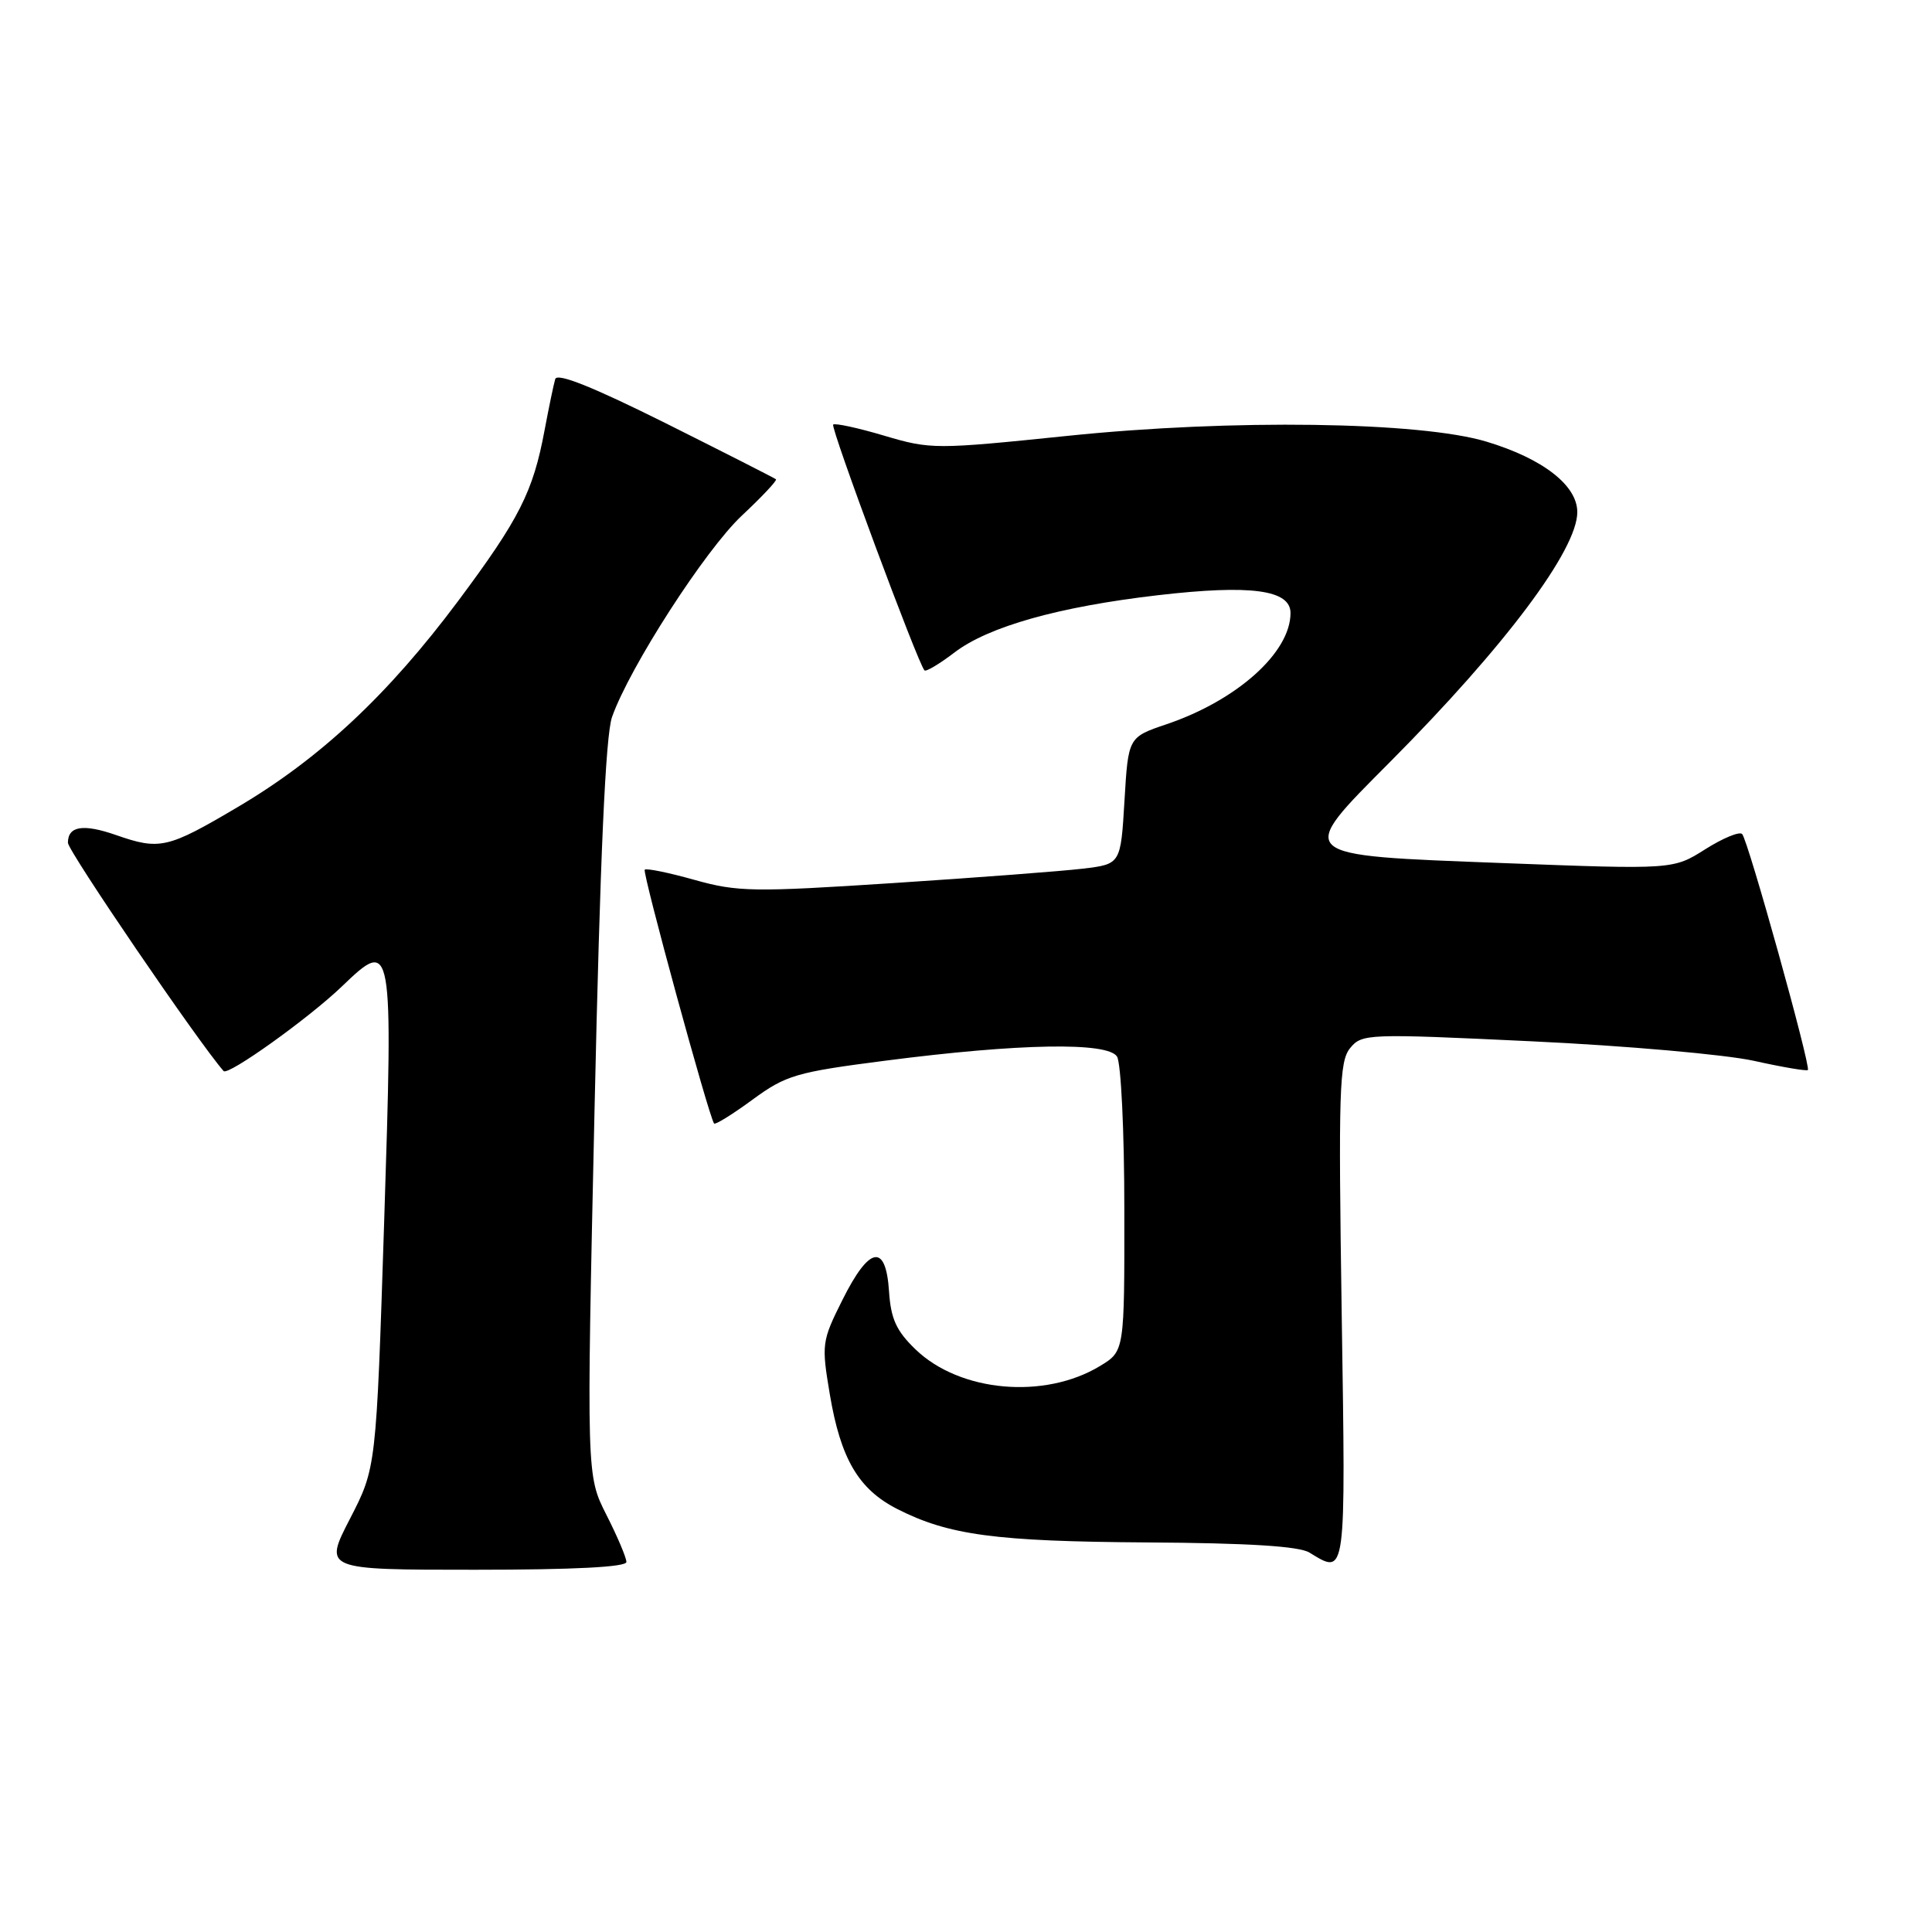 <?xml version="1.0" encoding="UTF-8" standalone="no"?>
<!DOCTYPE svg PUBLIC "-//W3C//DTD SVG 1.1//EN" "http://www.w3.org/Graphics/SVG/1.1/DTD/svg11.dtd" >
<svg xmlns="http://www.w3.org/2000/svg" xmlns:xlink="http://www.w3.org/1999/xlink" version="1.1" viewBox="0 0 256 256">
 <g >
 <path fill="currentColor"
d=" M 83.00 206.97 C 83.00 206.40 81.81 203.59 80.35 200.72 C 77.71 195.50 77.71 195.50 78.78 147.00 C 79.52 113.51 80.24 97.42 81.10 95.00 C 83.43 88.40 93.47 72.84 98.30 68.32 C 100.96 65.83 102.99 63.67 102.82 63.51 C 102.64 63.35 96.08 60.02 88.23 56.09 C 78.56 51.27 73.83 49.37 73.57 50.23 C 73.36 50.93 72.73 53.98 72.16 57.00 C 70.64 65.16 68.83 68.74 60.71 79.63 C 51.43 92.06 42.40 100.51 31.48 106.95 C 22.21 112.43 21.17 112.67 15.38 110.65 C 11.02 109.13 9.00 109.45 9.00 111.67 C 9.00 112.76 26.37 138.23 29.63 141.92 C 30.21 142.58 40.92 134.92 45.31 130.70 C 52.05 124.23 52.10 124.53 50.90 162.01 C 49.85 194.50 49.85 194.50 46.37 201.25 C 42.89 208.00 42.89 208.00 62.95 208.00 C 76.08 208.00 83.00 207.64 83.00 206.97 Z  M 177.78 173.94 C 177.34 144.55 177.46 140.65 178.89 138.89 C 180.46 136.97 181.11 136.94 203.00 137.98 C 215.38 138.56 228.59 139.73 232.38 140.56 C 236.16 141.40 239.39 141.95 239.55 141.78 C 239.98 141.35 231.61 111.27 230.84 110.51 C 230.48 110.15 228.28 111.06 225.94 112.54 C 221.70 115.22 221.70 115.22 199.10 114.36 C 171.34 113.30 171.64 113.58 184.25 100.90 C 199.43 85.63 209.00 72.85 209.00 67.86 C 209.00 64.32 204.45 60.78 197.00 58.53 C 188.20 55.86 163.17 55.51 141.50 57.75 C 123.92 59.56 123.35 59.56 117.16 57.73 C 113.67 56.69 110.63 56.04 110.40 56.26 C 110.02 56.65 121.66 88.00 122.50 88.83 C 122.70 89.04 124.49 87.97 126.47 86.46 C 130.97 83.02 140.31 80.39 153.42 78.87 C 165.74 77.44 171.00 78.15 171.00 81.23 C 171.00 86.45 163.93 92.79 154.59 95.96 C 149.50 97.68 149.50 97.68 149.00 106.09 C 148.50 114.50 148.50 114.50 143.50 115.10 C 140.75 115.43 129.44 116.29 118.37 117.01 C 99.83 118.22 97.74 118.19 92.03 116.59 C 88.61 115.63 85.64 115.02 85.43 115.24 C 85.08 115.59 93.93 147.97 94.62 148.87 C 94.78 149.07 97.07 147.65 99.70 145.72 C 104.15 142.46 105.46 142.07 117.36 140.54 C 135.08 138.25 146.77 138.05 148.01 140.00 C 148.54 140.82 148.98 149.94 148.98 160.26 C 149.00 179.03 149.00 179.03 145.78 180.99 C 138.41 185.47 127.17 184.47 121.30 178.79 C 118.76 176.34 118.04 174.75 117.80 171.10 C 117.38 164.71 115.20 165.10 111.65 172.20 C 108.88 177.73 108.84 178.10 109.96 184.79 C 111.40 193.31 113.76 197.33 118.87 199.94 C 125.70 203.42 131.91 204.25 152.00 204.38 C 165.38 204.46 172.13 204.88 173.50 205.72 C 178.40 208.71 178.32 209.33 177.78 173.94 Z "/>
</g>
</svg>
